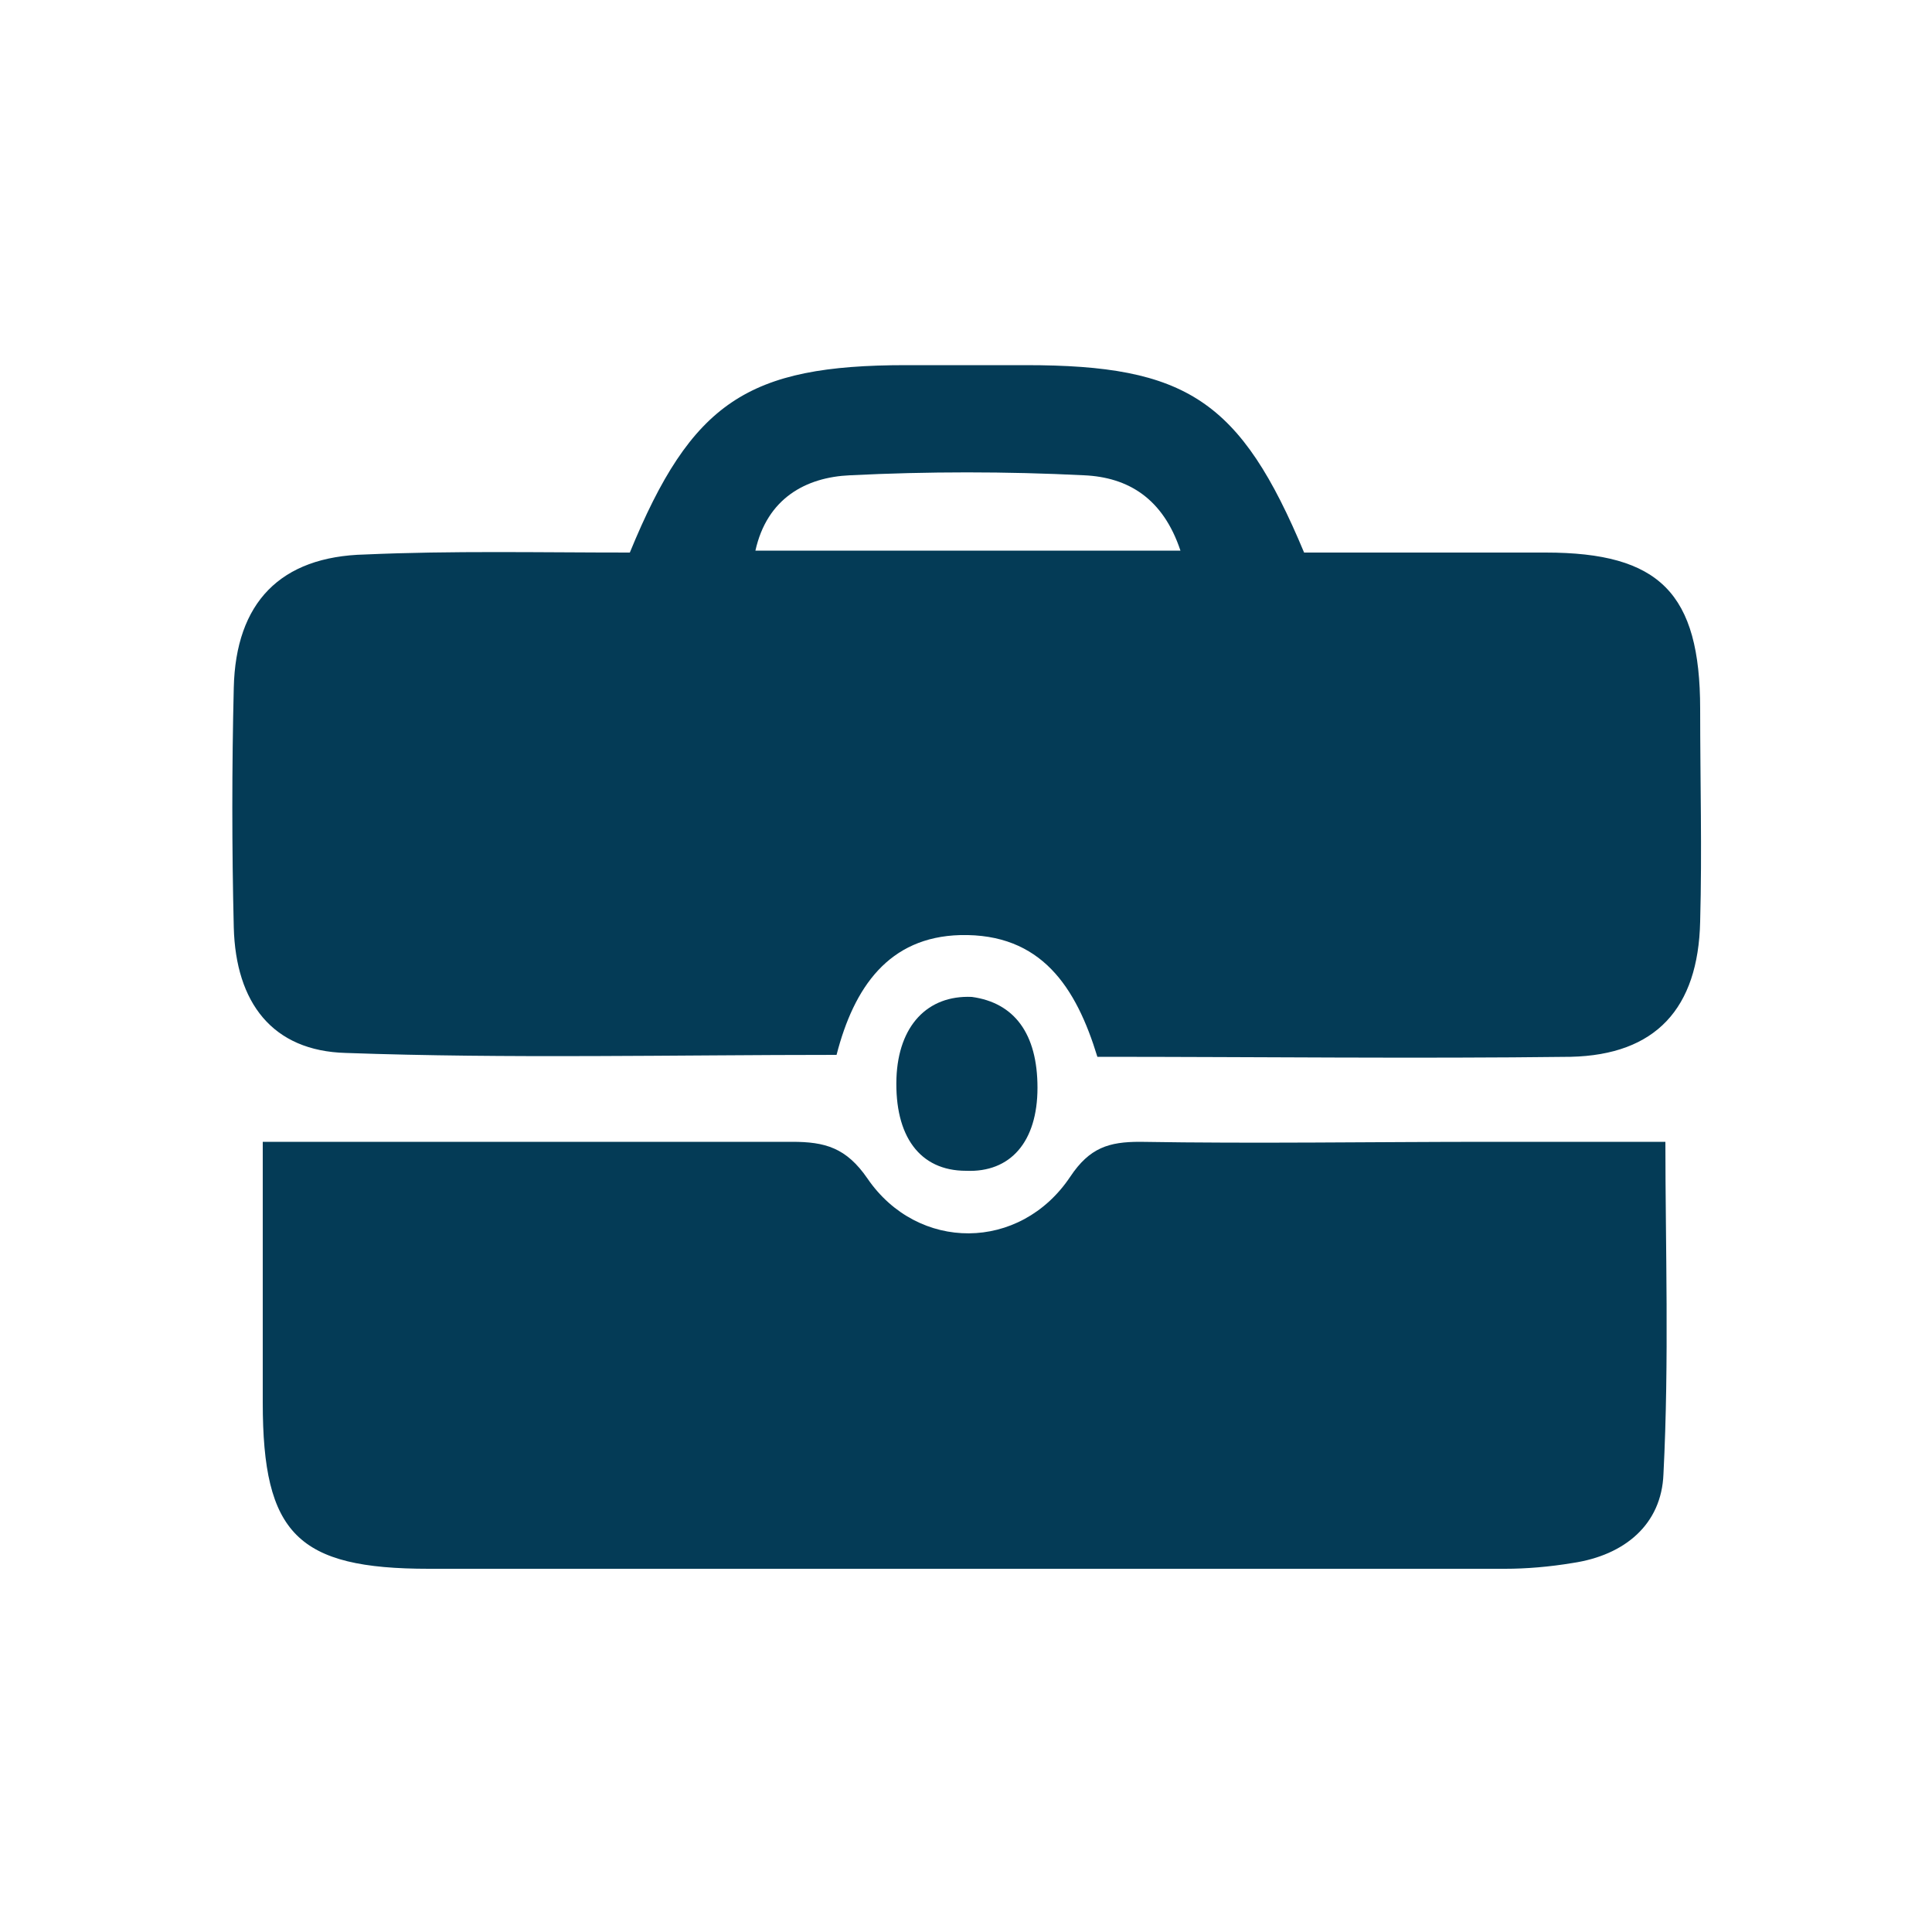 <?xml version="1.0" encoding="utf-8"?>
<!-- Generator: Adobe Illustrator 22.1.0, SVG Export Plug-In . SVG Version: 6.00 Build 0)  -->
<svg version="1.1" id="Capa_1" xmlns="http://www.w3.org/2000/svg" xmlns:xlink="http://www.w3.org/1999/xlink" x="0px" y="0px"
	 viewBox="0 0 100 100" style="enable-background:new 0 0 100 100;" xml:space="preserve">
<style type="text/css">
	.st0{fill:#043B56;}
</style>
<g>
	<path class="st0" d="M32.6,28.6c3.2-7.8,6.1-9.7,14.3-9.7c2.1,0,4.1,0,6.2,0c8.3,0,11.1,1.8,14.4,9.7c4.1,0,8.3,0,12.5,0
		c5.9,0,8,2.1,8,8.1c0,3.7,0.1,7.3,0,11c-0.1,4.5-2.3,6.9-6.7,7c-8.1,0.1-16.2,0-24.5,0c-1.1-3.6-2.9-6.4-7.1-6.3
		c-3.7,0.1-5.5,2.7-6.4,6.2c-8.5,0-17,0.2-25.4-0.1c-3.8-0.1-5.7-2.6-5.8-6.5c-0.1-4.1-0.1-8.3,0-12.4c0.1-4.4,2.4-6.8,6.8-6.9
		C23.4,28.5,27.9,28.6,32.6,28.6 M61.1,28.5c-0.9-2.7-2.7-3.8-5-3.9c-4-0.2-8.1-0.2-12.1,0c-2.3,0.1-4.3,1.2-4.9,3.9H61.1z"/>
	<path class="st0" d="M86.2,59.1c0,5.4,0.2,11.3-0.1,17.2c-0.1,2.6-2,4.2-4.7,4.6c-1.2,0.2-2.4,0.3-3.5,0.3c-18.6,0-37.2,0-55.7,0
		c-6.8,0-8.6-1.8-8.6-8.6c0-4.6,0-9.2,0-13.5c9.3,0,18.4,0,27.4,0c1.7,0,2.8,0.3,3.9,1.9c2.6,3.8,7.9,3.8,10.5-0.1
		c1-1.5,2-1.8,3.6-1.8c6,0.1,12.1,0,18.1,0H86.2z"/>
	<path class="st0" d="M53.7,56.3c0,2.8-1.4,4.4-3.7,4.3c-2.4,0-3.7-1.8-3.6-4.8c0.1-2.7,1.6-4.3,3.9-4.2
		C52.5,51.9,53.7,53.5,53.7,56.3"/>
</g>
</svg>

